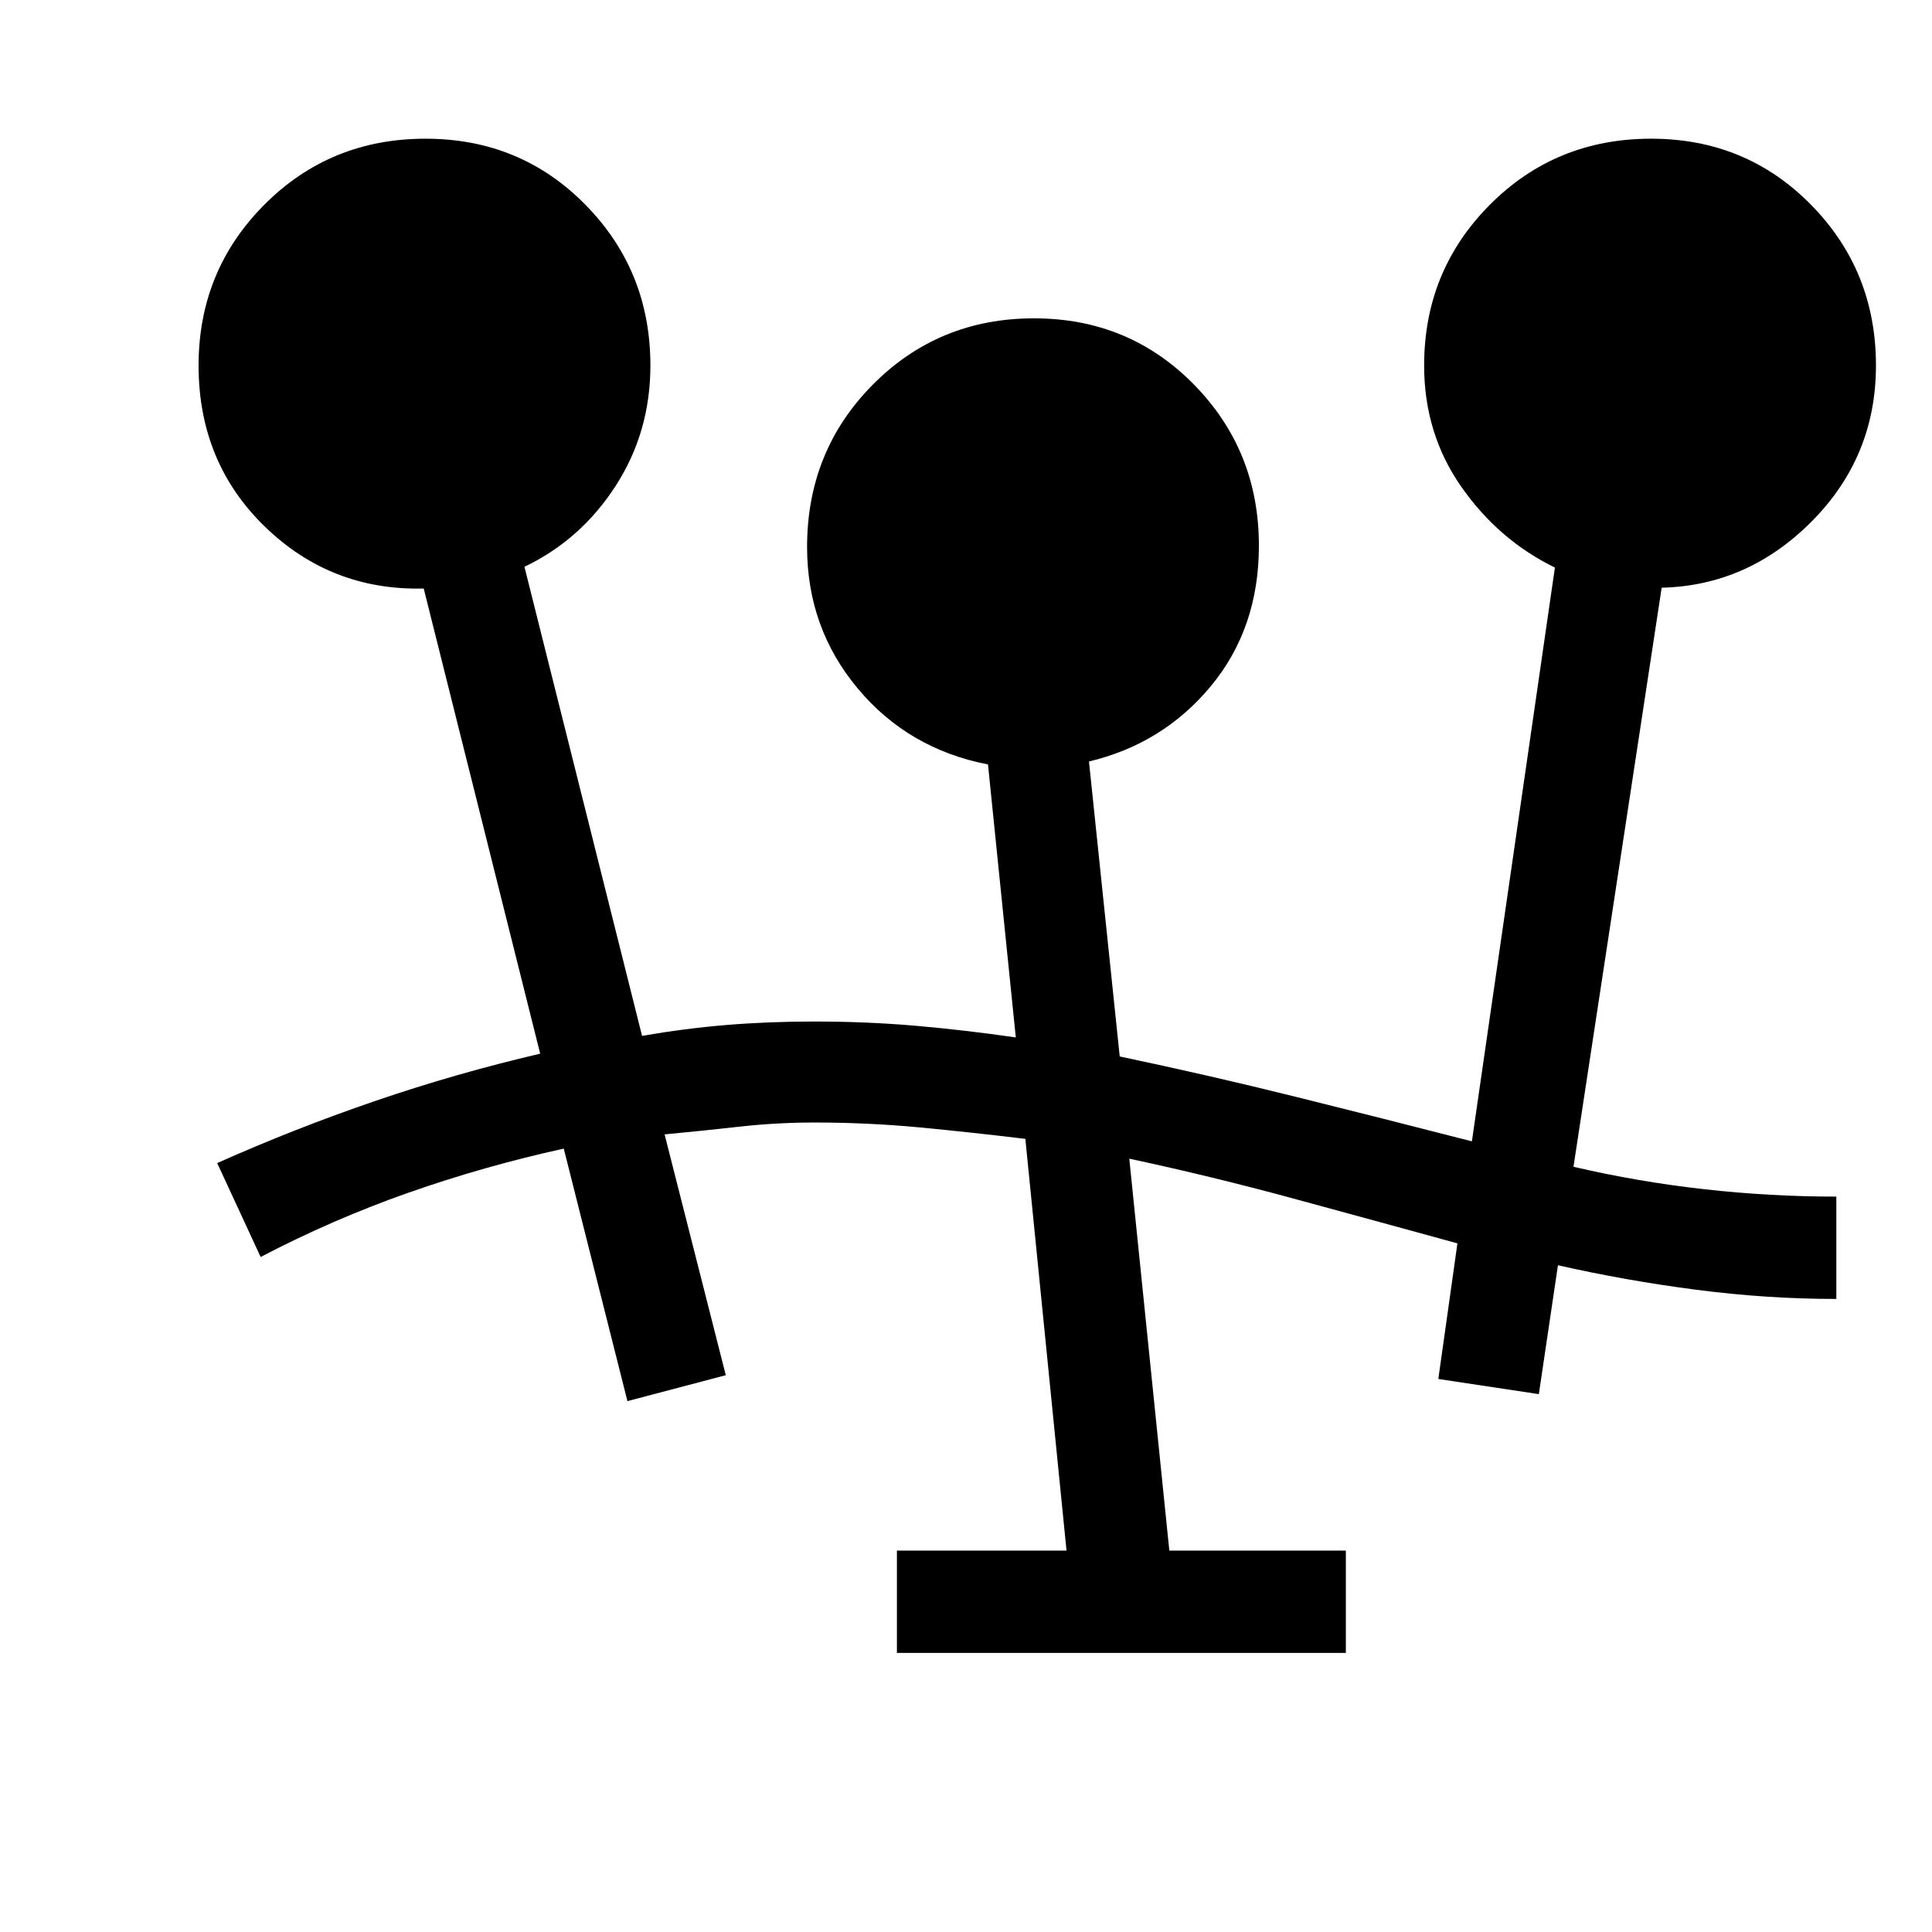 <svg xmlns="http://www.w3.org/2000/svg" height="40" viewBox="0 -960 960 960" width="40"><path d="M445.67-138.67v-50.84h84.28L509.49-394.1q-26.15-3.18-52.13-5.66-25.98-2.47-52.64-2.47-18.77 0-37.25 2.06-18.47 2.07-37.24 3.84l30.41 119.66-48.87 12.88-31.64-125.47q-39.49 8.67-77.16 21.9-37.66 13.24-73.46 31.95l-21.59-46.67q38.54-17.18 78.52-30.86 39.97-13.69 81.97-23.5l-57.87-231.12q-46.13 1.12-79-30.82-32.87-31.95-32.87-80 0-47.08 32.66-79.89 32.67-32.81 80.1-32.81 47.16 0 79.45 32.81 32.3 32.81 32.3 79.89 0 33.1-17.3 59.86-17.29 26.76-45.29 40.16l58.44 233.08q21.25-3.69 41.94-5.41 20.7-1.72 43.54-1.72 26.16 0 50.37 2.1 24.22 2.11 49.86 5.8l-13.82-135.64q-39.71-7.72-64.8-37.84-25.09-30.12-25.09-70.2 0-47.74 32.66-80.68 32.67-32.95 80.1-32.95 47.15 0 79.45 32.88 32.3 32.88 32.3 80.07 0 40.92-23.78 69.69-23.79 28.77-60.66 37.56l15.28 146.57q44.47 9.36 87.63 20.09 43.17 10.73 87.36 22.09l41.25-285.1q-27.98-13.67-46.48-40.11-18.5-26.44-18.5-60.3 0-47.08 32.67-79.89t80.1-32.81q47.15 0 79.45 32.81 32.29 32.81 32.29 79.89 0 45.2-31.75 77.29-31.76 32.09-74.73 33.12l-43.82 287.74q32.05 7.46 64.89 11.14 32.85 3.68 65.72 3.68v50.85q-34.49 0-69.64-4.57-35.14-4.56-68.69-12.18l-9.49 64.05-49.95-7.53 9.49-67.39q-40.67-11.17-81.53-22.27-40.86-11.11-81.52-19.81l19.9 194.75h87.71v50.84H445.67Z"/></svg>